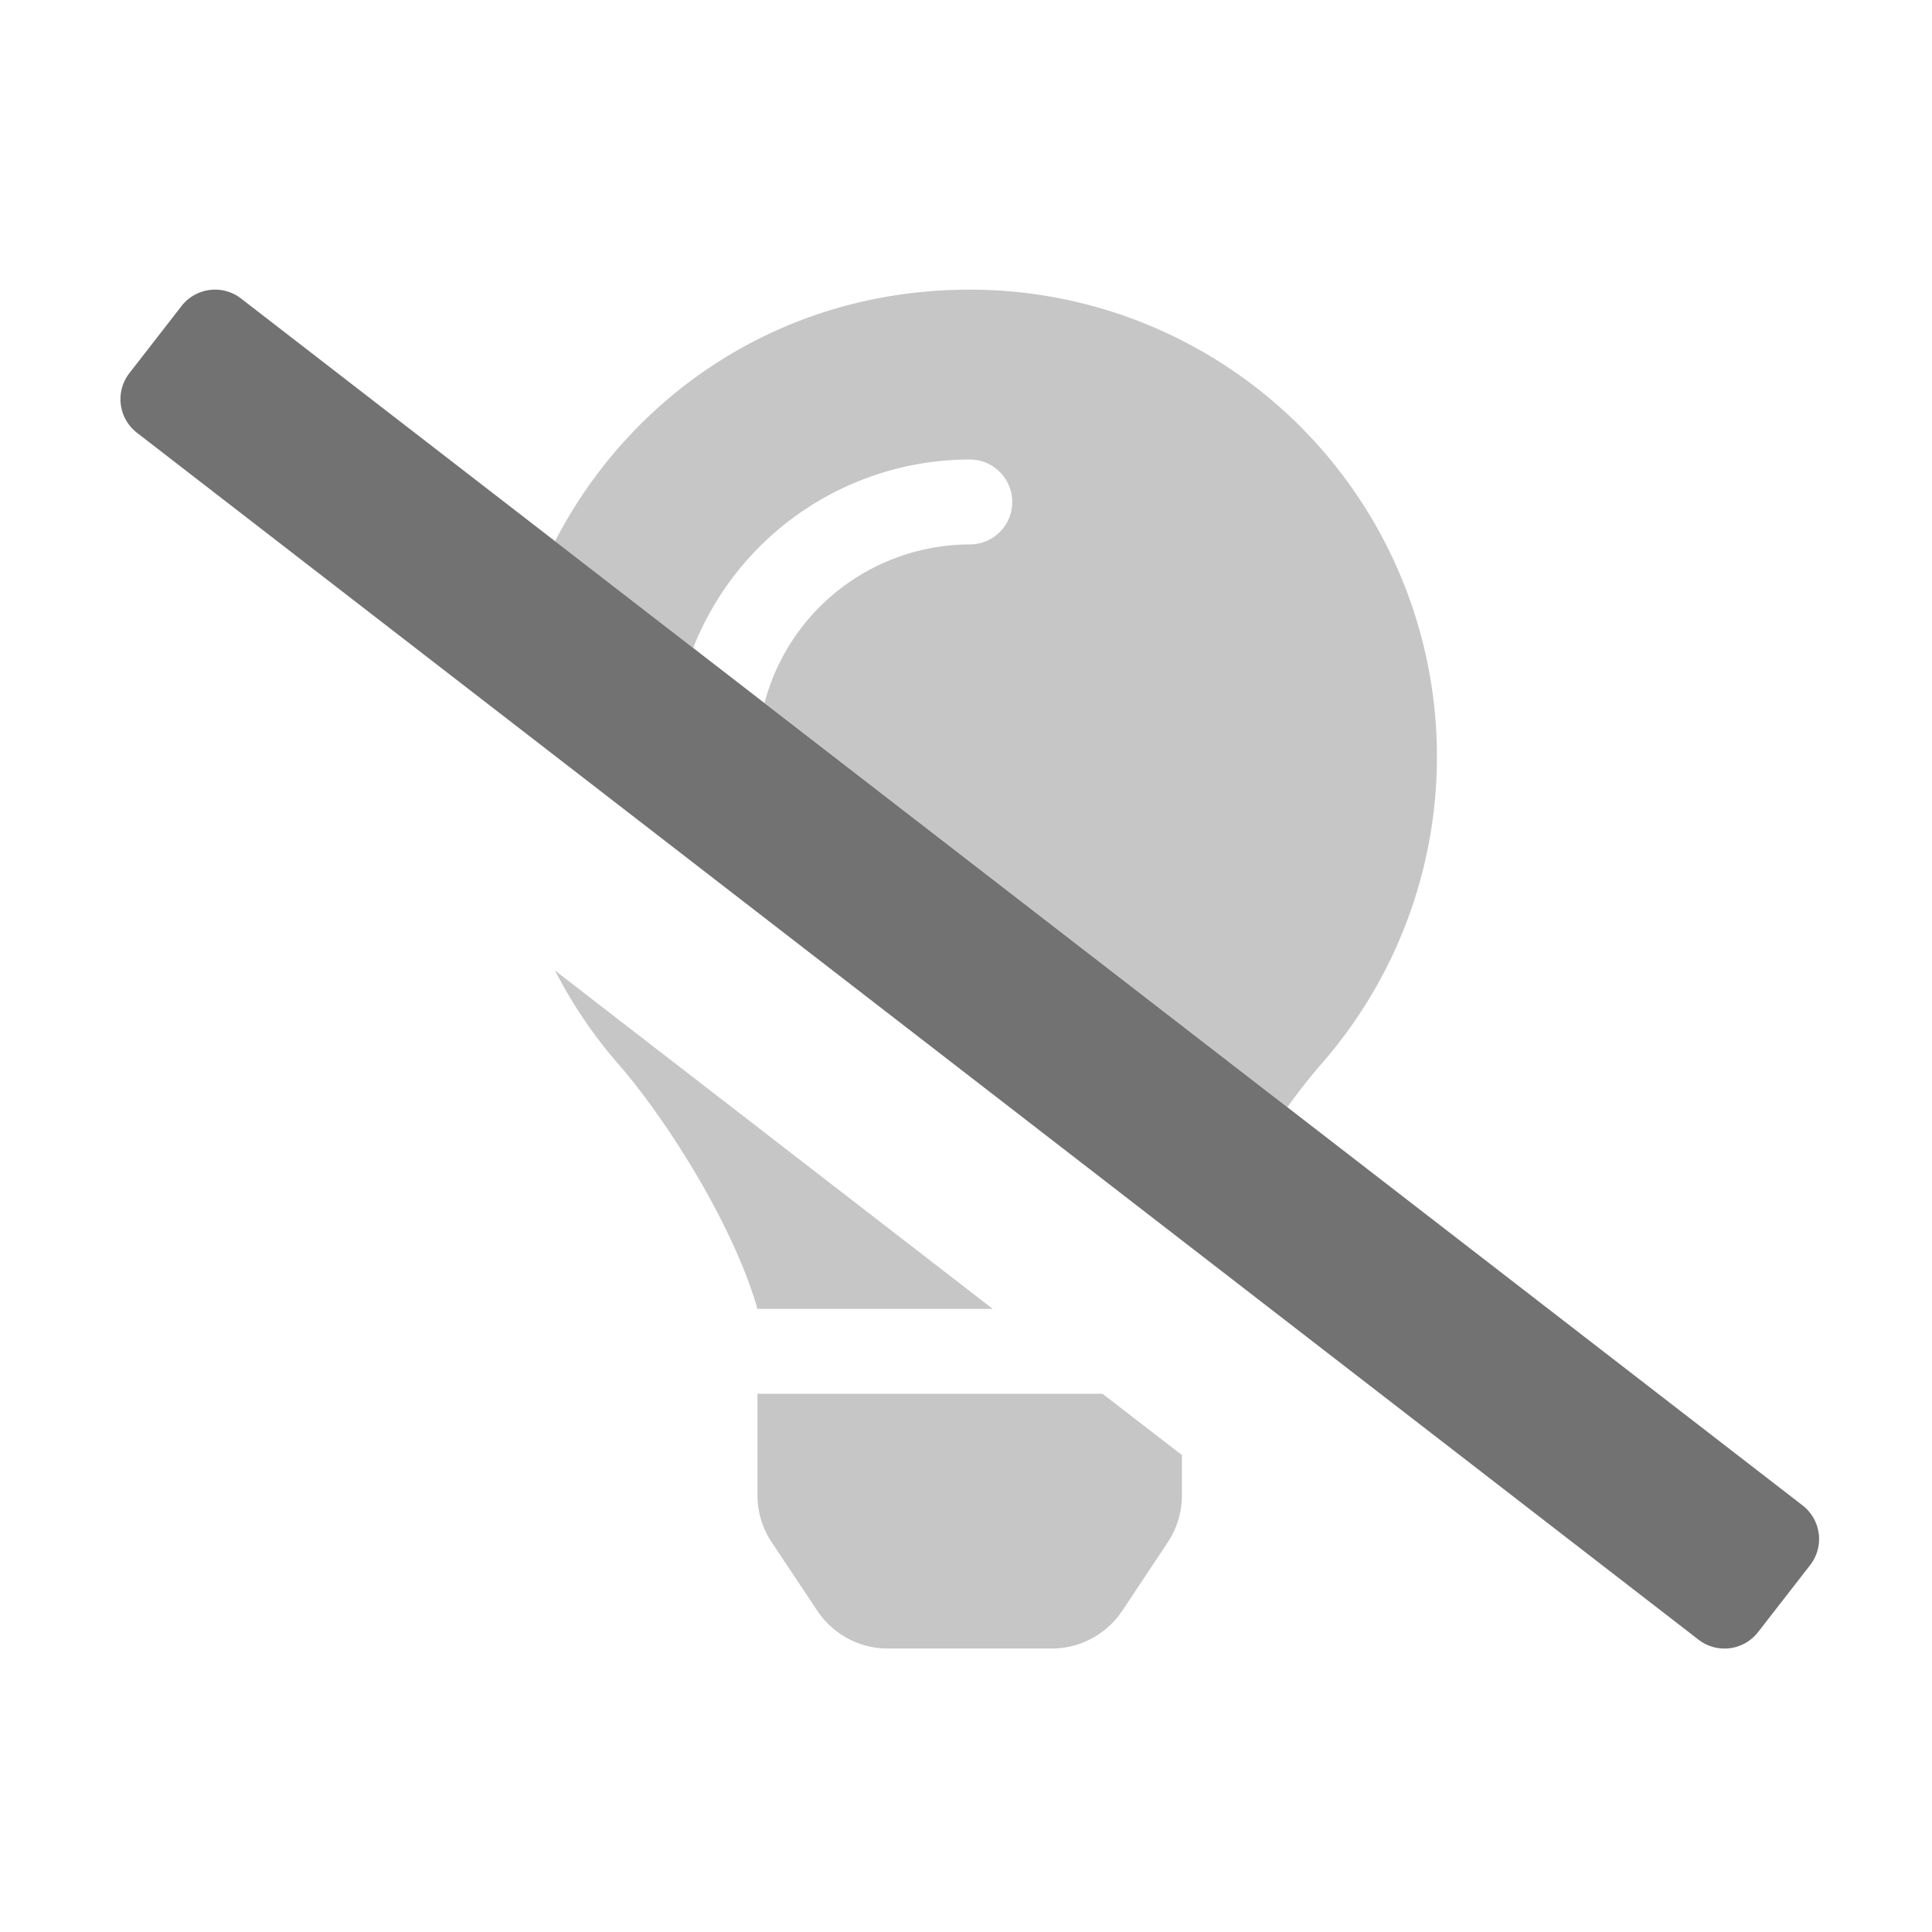 ﻿<?xml version='1.0' encoding='UTF-8'?>
<svg viewBox="-1.995 -4.797 31.997 32" xmlns="http://www.w3.org/2000/svg">
  <g transform="matrix(0.999, 0, 0, 0.999, 0, 0)">
    <g transform="matrix(0.044, 0, 0, 0.044, 0, 0)">
      <defs>
        <style>.fa-secondary{opacity:.4}</style>
      </defs>
      <path d="M163.75, 94.79C192.16, 39.71 249, 0.2 319.45, 0A175.9 175.9 0 0 1 452.45, 291.78C448.59, 296.19 444.21, 301.72 439.66, 308.03L242.66, 155.74A80.16 80.16 0 0 1 320, 96A16 16 0 1 0 320, 64A112.16 112.16 0 0 0 215.78, 135zM163.75, 256.56A176 176 0 0 0 187.58, 291.78C204.1, 310.63 229.94, 350.01 239.79, 383.23C239.79, 383.49 239.86, 383.75 239.9, 384.01L328.64, 384.01zM240, 416L240, 454.35A32 32 0 0 0 245.41, 472L262.5, 497.69A32 32 0 0 0 289.14, 512L350.85, 512A32 32 0 0 0 377.49, 497.72L394.58, 472A32 32 0 0 0 399.94, 454.31L399.94, 439.1L370, 416z" fill="#727272" opacity="0.4" fill-opacity="1" class="Black" />
      <path d="M3.37, 31.45L23, 6.18A16 16 0 0 1 45.47, 3.37L633.82, 458.1A16 16 0 0 1 636.64, 480.55L617, 505.82A16 16 0 0 1 594.54, 508.63L6.18, 53.9A16 16 0 0 1 3.37, 31.45z" fill="#727272" fill-opacity="1" class="Black" />
    </g>
  </g>
</svg>